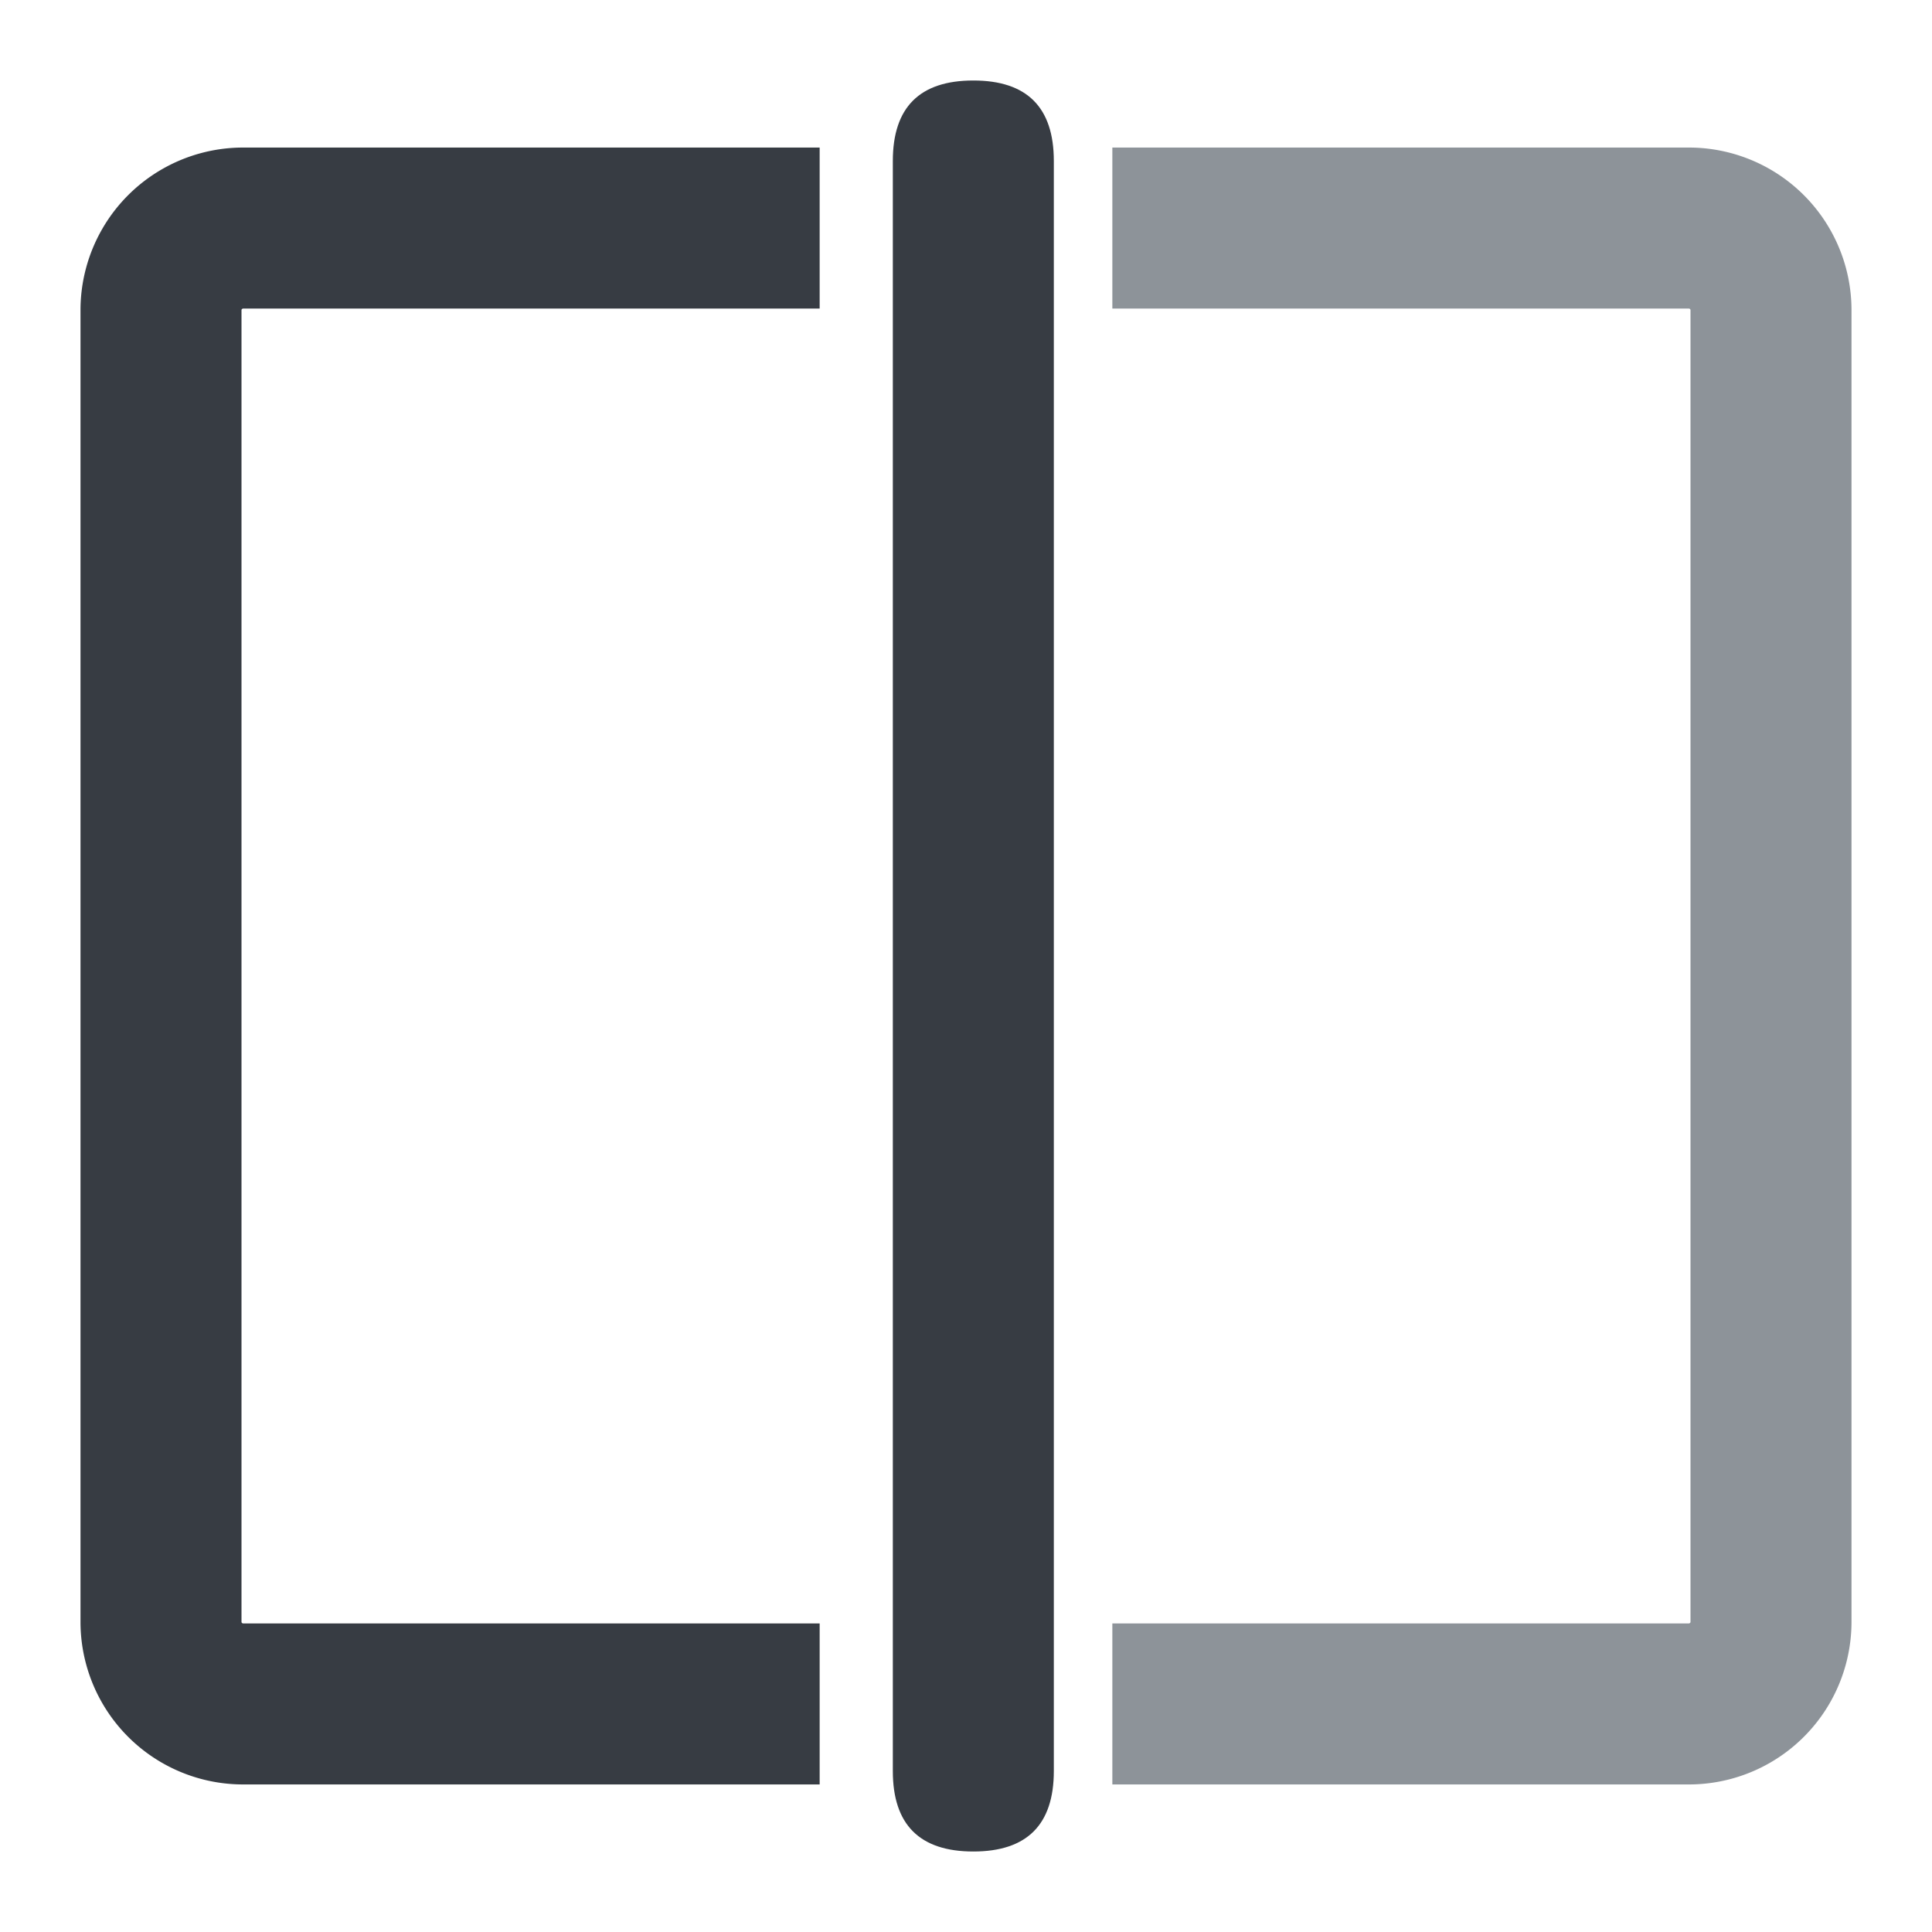 <?xml version="1.0" standalone="no"?><!DOCTYPE svg PUBLIC "-//W3C//DTD SVG 1.1//EN" "http://www.w3.org/Graphics/SVG/1.1/DTD/svg11.dtd"><svg viewBox="0 0 1024 1024" version="1.1" xmlns="http://www.w3.org/2000/svg"><path d="M473.216 42.667m42.667 0l0 0q42.667 0 42.667 42.667l0 853.333q0 42.667-42.667 42.667l0 0q-42.667 0-42.667-42.667l0-853.333q0-42.667 42.667-42.667Z" fill="#373C43" /><path d="M589.568 163.541h305.493c0.555 0 0.939 0.427 0.939 0.811v695.296c0 0.427-0.427 0.811-0.981 0.811h-305.451v85.333h305.493A86.187 86.187 0 0 0 981.333 859.648V164.352A86.187 86.187 0 0 0 895.019 78.208h-305.451v85.333z" fill="#8D9399" /><path d="M434.432 860.459h-305.493c-0.555 0-0.939-0.427-0.939-0.811V164.352c0-0.427 0.427-0.811 0.981-0.811h305.451v-85.333h-305.493A86.187 86.187 0 0 0 42.667 164.352v695.296a86.187 86.187 0 0 0 86.315 86.144h305.451v-85.333z" fill="#373C43" /></svg>